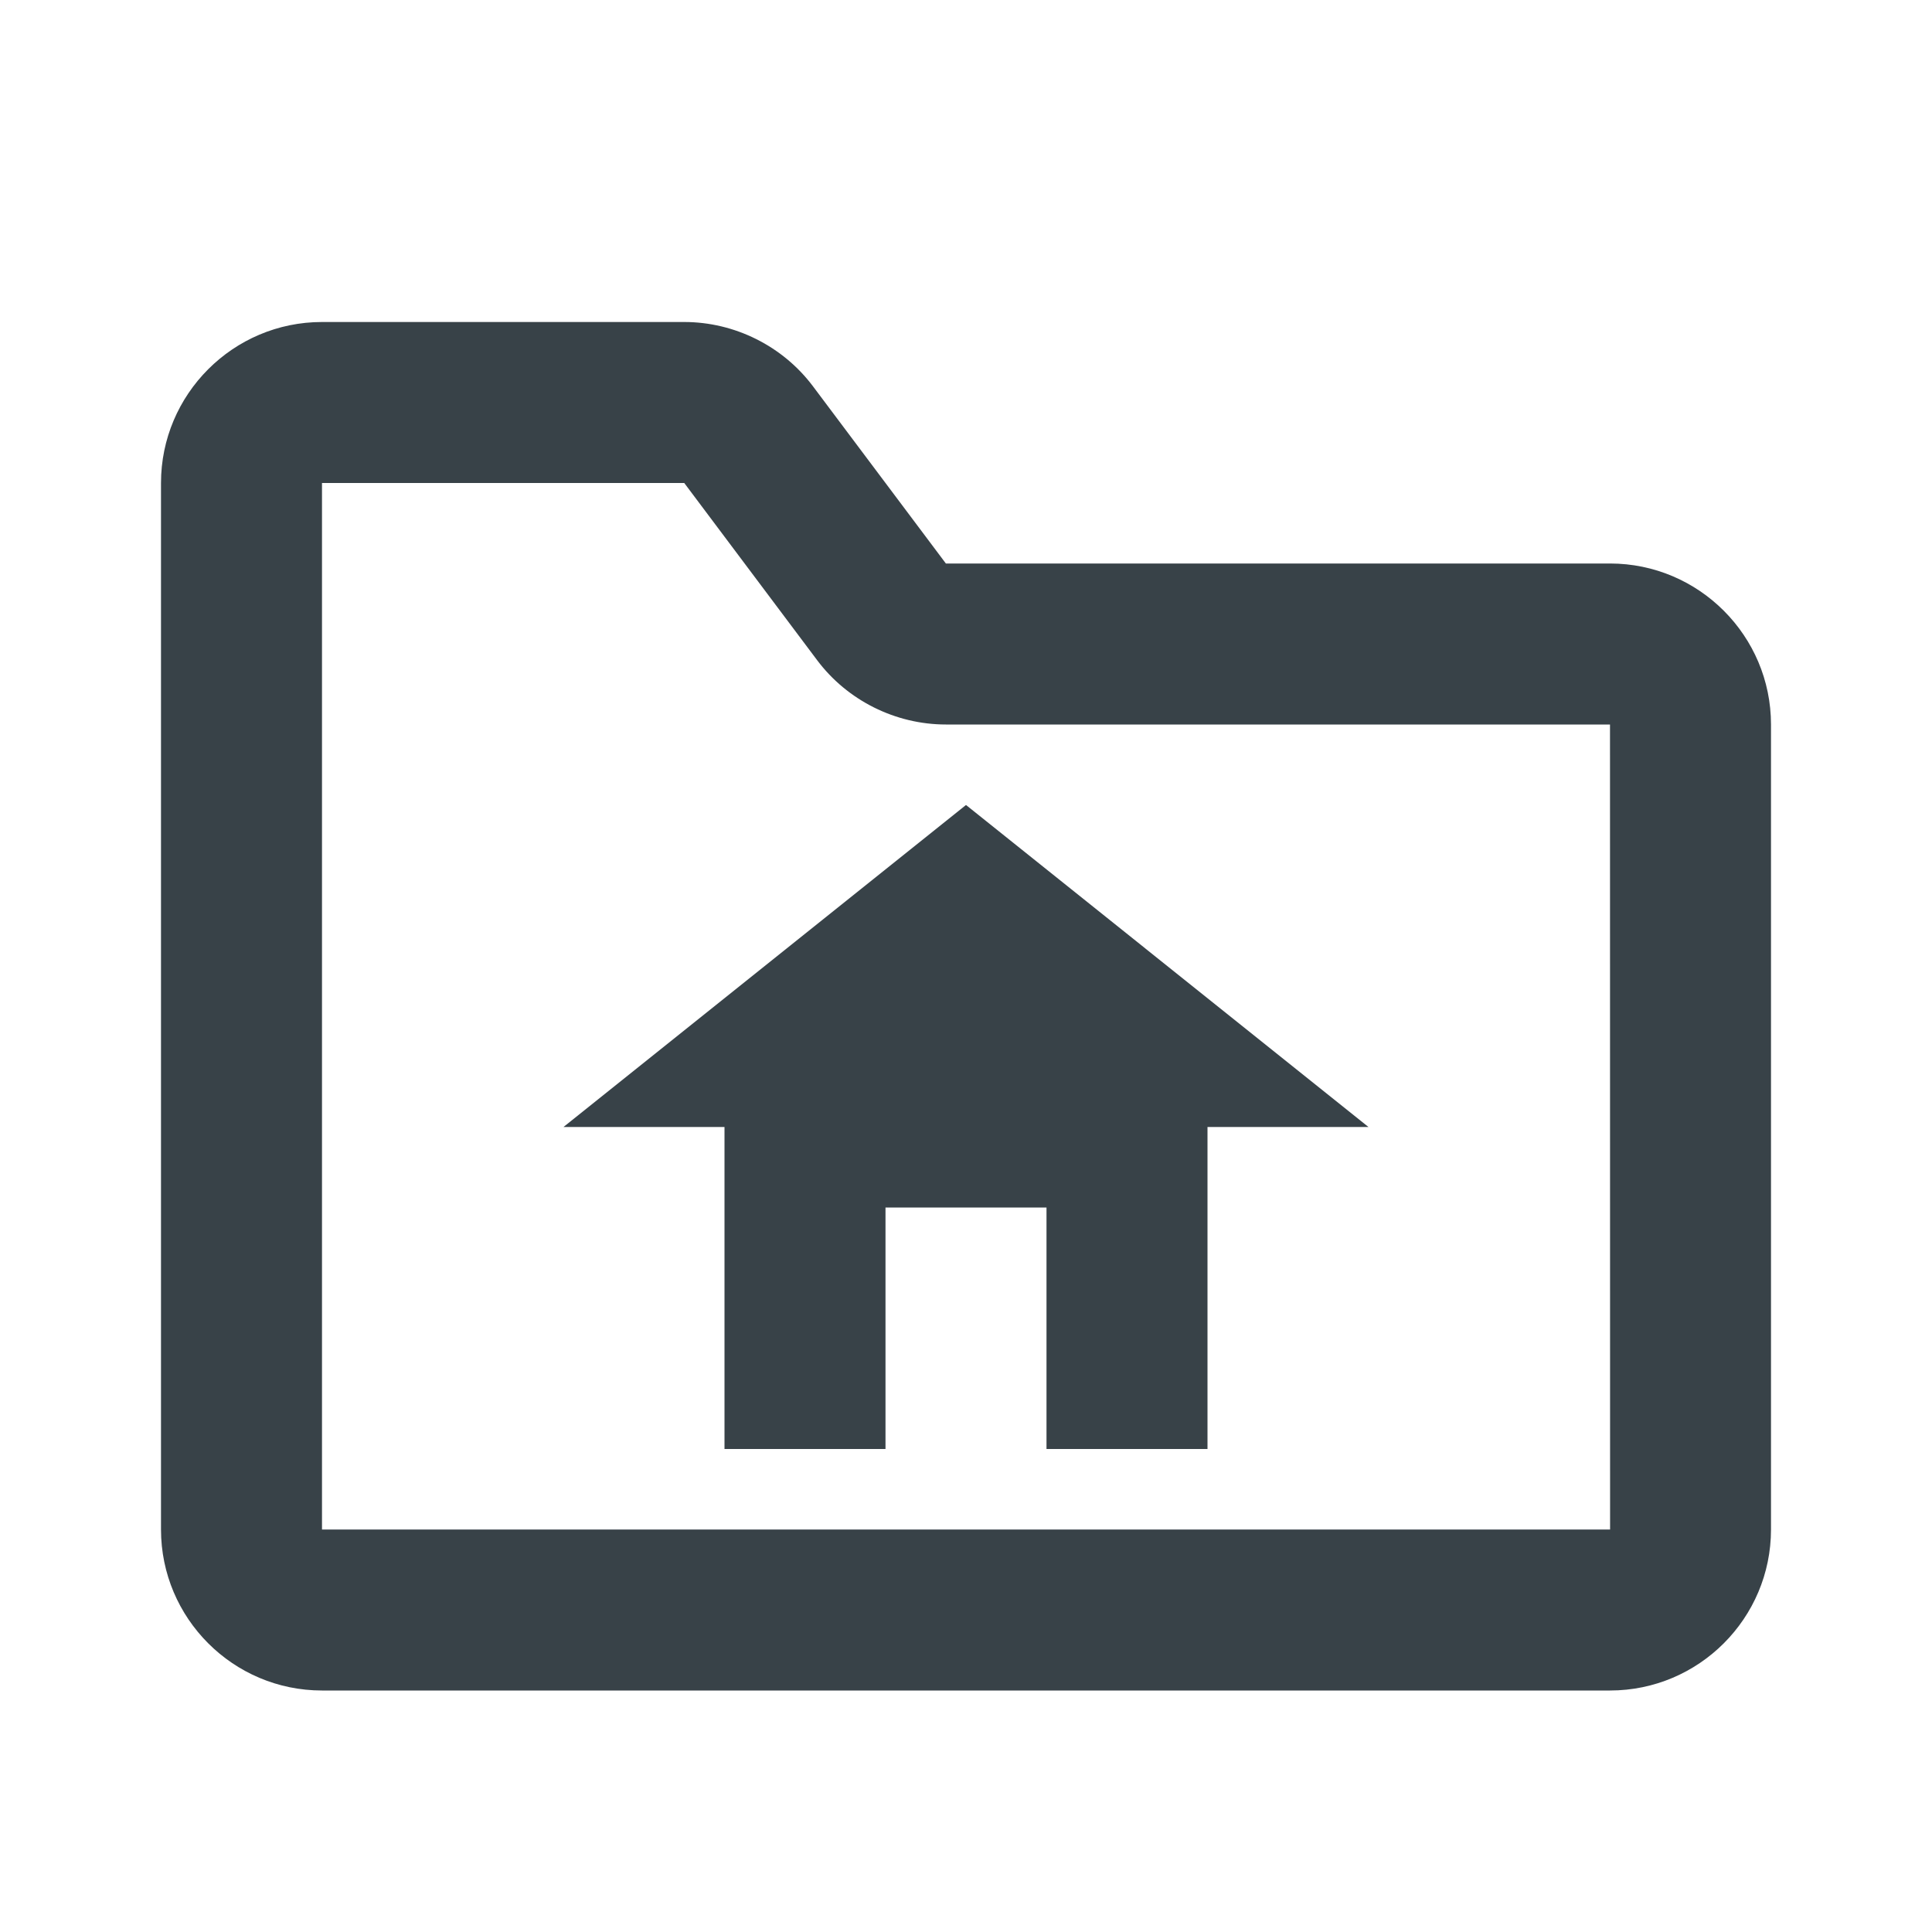 <?xml version="1.0" encoding="UTF-8"?><svg version="1.1" viewBox="0 0 24 24" xmlns="http://www.w3.org/2000/svg" xmlns:xlink="http://www.w3.org/1999/xlink"><!--Generated by IJSVG (https://github.com/iconjar/IJSVG)--><path d="M0,0h24v24h-24Z" fill="none"></path><path fill="#384248" d="M7,14h2v4h2v-3h2v3h2v-4h2l-5,-4Z"></path><path d="M20,7h-8.25l-1.65,-2.2c-0.375,-0.501 -0.974,-0.8 -1.6,-0.8h-4.5c-1.103,0 -2,0.898 -2,2v13c0,1.103 0.897,2 2,2h16c1.103,0 2,-0.897 2,-2v-10c0,-1.102 -0.897,-2 -2,-2Zm-16,12v-13h4.5l1.65,2.2c0.375,0.501 0.974,0.8 1.6,0.8h8.25l0.001,10h-16.001Z" fill="#384248"></path></svg>
